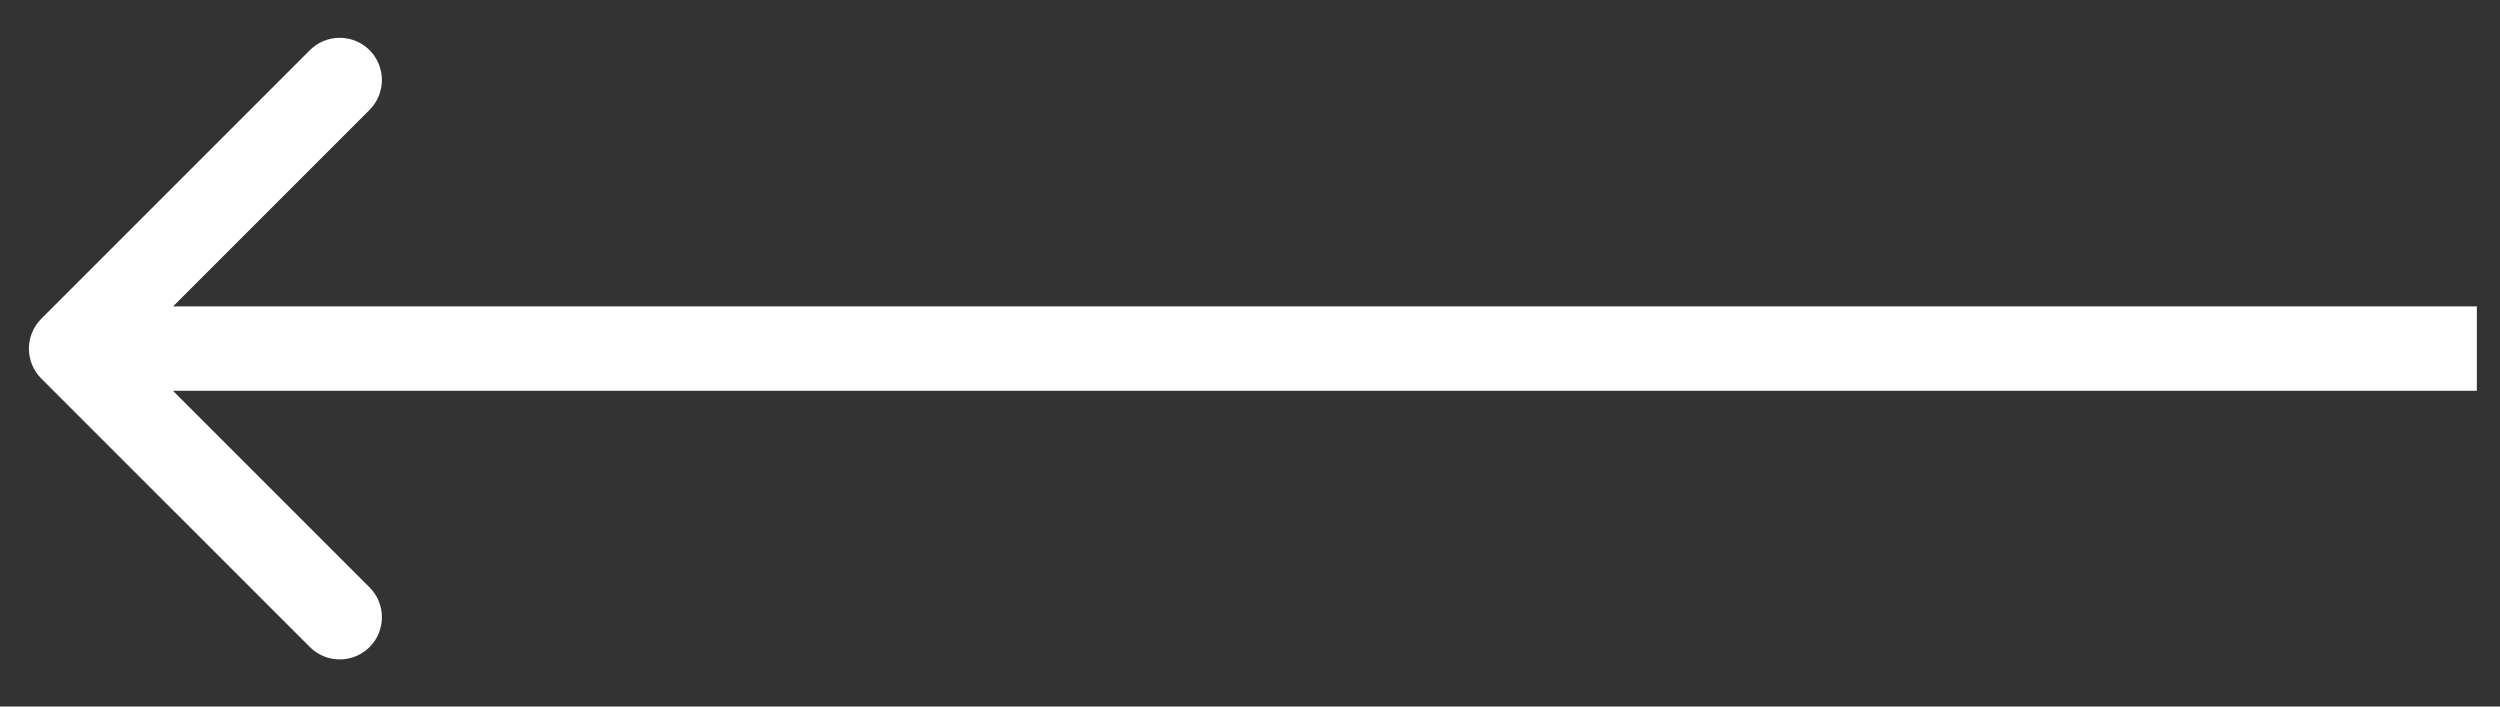 <svg width="46" height="13" viewBox="0 0 46 13" fill="none" xmlns="http://www.w3.org/2000/svg">
<rect x="0" y="0" width="46" height="13" fill="#333333" stroke="none"/>
<path d="M0.759 6.964C0.456 6.661 0.456 6.169 0.759 5.866L5.702 0.923C6.005 0.62 6.497 0.62 6.8 0.923C7.103 1.227 7.103 1.718 6.8 2.022L2.407 6.415L6.8 10.808C7.103 11.111 7.103 11.603 6.8 11.906C6.497 12.209 6.005 12.209 5.702 11.906L0.759 6.964ZM45.574 6.415V7.191H1.309V6.415V5.638H45.574V6.415Z" fill="white"/>
</svg>
